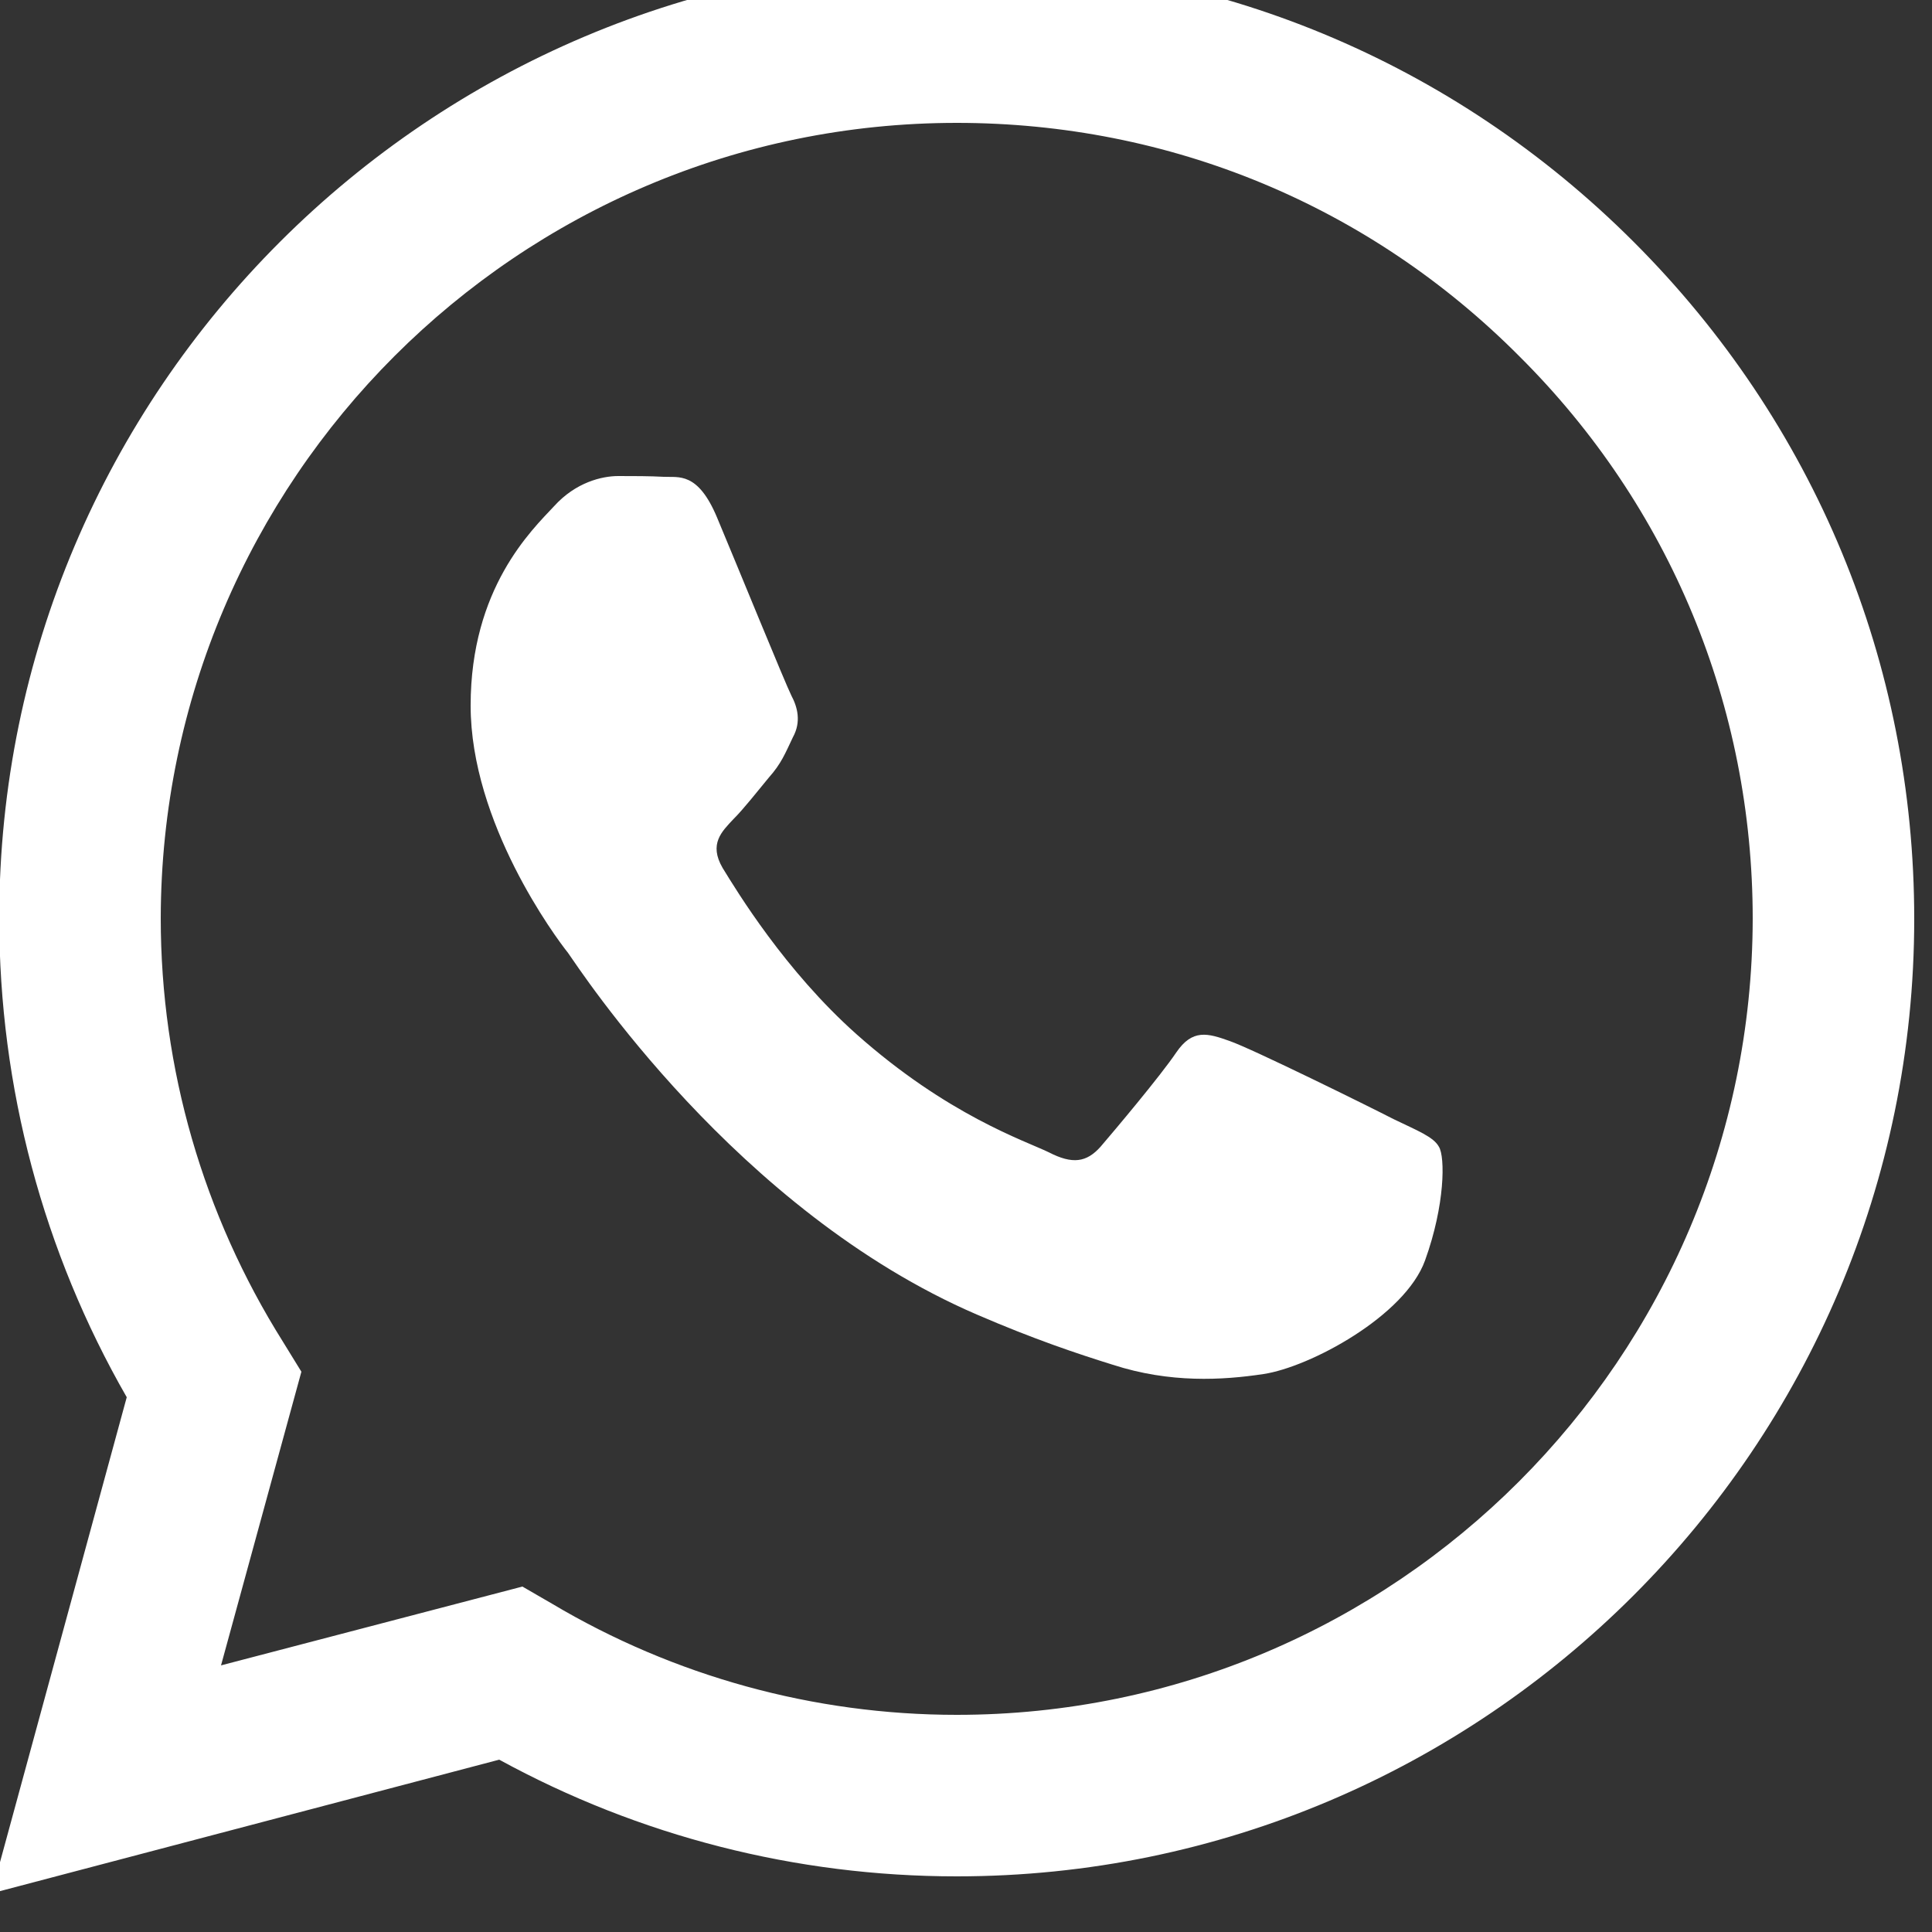 <svg width="25" height="25" viewBox="0 0 25 25" fill="none" xmlns="http://www.w3.org/2000/svg" xmlns:xlink="http://www.w3.org/1999/xlink">
	<rect x="0" y="0" width="25" height="25" fill="#333333" stroke="none"/>
	<desc>
			Created with Pixso.
	</desc>
	<defs/>
	<path id="whatsapp" d="M21.14 3.13C18.8 0.79 15.69 -0.5 12.38 -0.5C5.55 -0.5 -0.01 5.05 -0.01 11.88C-0.01 14.07 0.56 16.2 1.64 18.08L-0.11 24.5L6.46 22.77C8.27 23.76 10.3 24.28 12.38 24.28L12.38 24.28C19.21 24.28 24.77 18.72 24.77 11.89C24.77 8.58 23.48 5.47 21.14 3.13ZM12.38 22.19L12.38 22.19C10.53 22.19 8.72 21.69 7.14 20.75L6.76 20.53L2.86 21.55L3.9 17.75L3.66 17.36C2.63 15.72 2.08 13.83 2.08 11.88C2.09 6.21 6.7 1.59 12.38 1.59C15.14 1.59 17.72 2.66 19.66 4.61C21.61 6.55 22.68 9.14 22.68 11.89C22.67 17.57 18.06 22.19 12.38 22.19ZM18.03 14.48C17.72 14.32 16.2 13.57 15.91 13.47C15.63 13.37 15.43 13.31 15.22 13.62C15.01 13.93 14.42 14.63 14.24 14.84C14.06 15.04 13.88 15.07 13.57 14.91C13.26 14.76 12.26 14.43 11.08 13.38C10.16 12.56 9.54 11.54 9.35 11.23C9.17 10.92 9.34 10.76 9.49 10.6C9.63 10.46 9.8 10.24 9.95 10.06C10.11 9.88 10.16 9.75 10.26 9.54C10.37 9.34 10.32 9.15 10.24 9C10.16 8.84 9.54 7.32 9.28 6.7C9.03 6.1 8.78 6.18 8.59 6.17C8.41 6.16 8.2 6.16 8 6.16C7.79 6.16 7.45 6.24 7.17 6.55C6.88 6.86 6.09 7.61 6.09 9.13C6.09 10.65 7.19 12.13 7.35 12.33C7.5 12.54 9.53 15.67 12.64 17.01C13.38 17.33 13.95 17.52 14.4 17.66C15.14 17.9 15.82 17.86 16.35 17.78C16.95 17.69 18.18 17.03 18.44 16.31C18.7 15.59 18.7 14.97 18.62 14.84C18.55 14.71 18.34 14.63 18.03 14.48Z" fill="#FFFFFF" fill-opacity="1" fill-rule="evenodd"/>
</svg>
